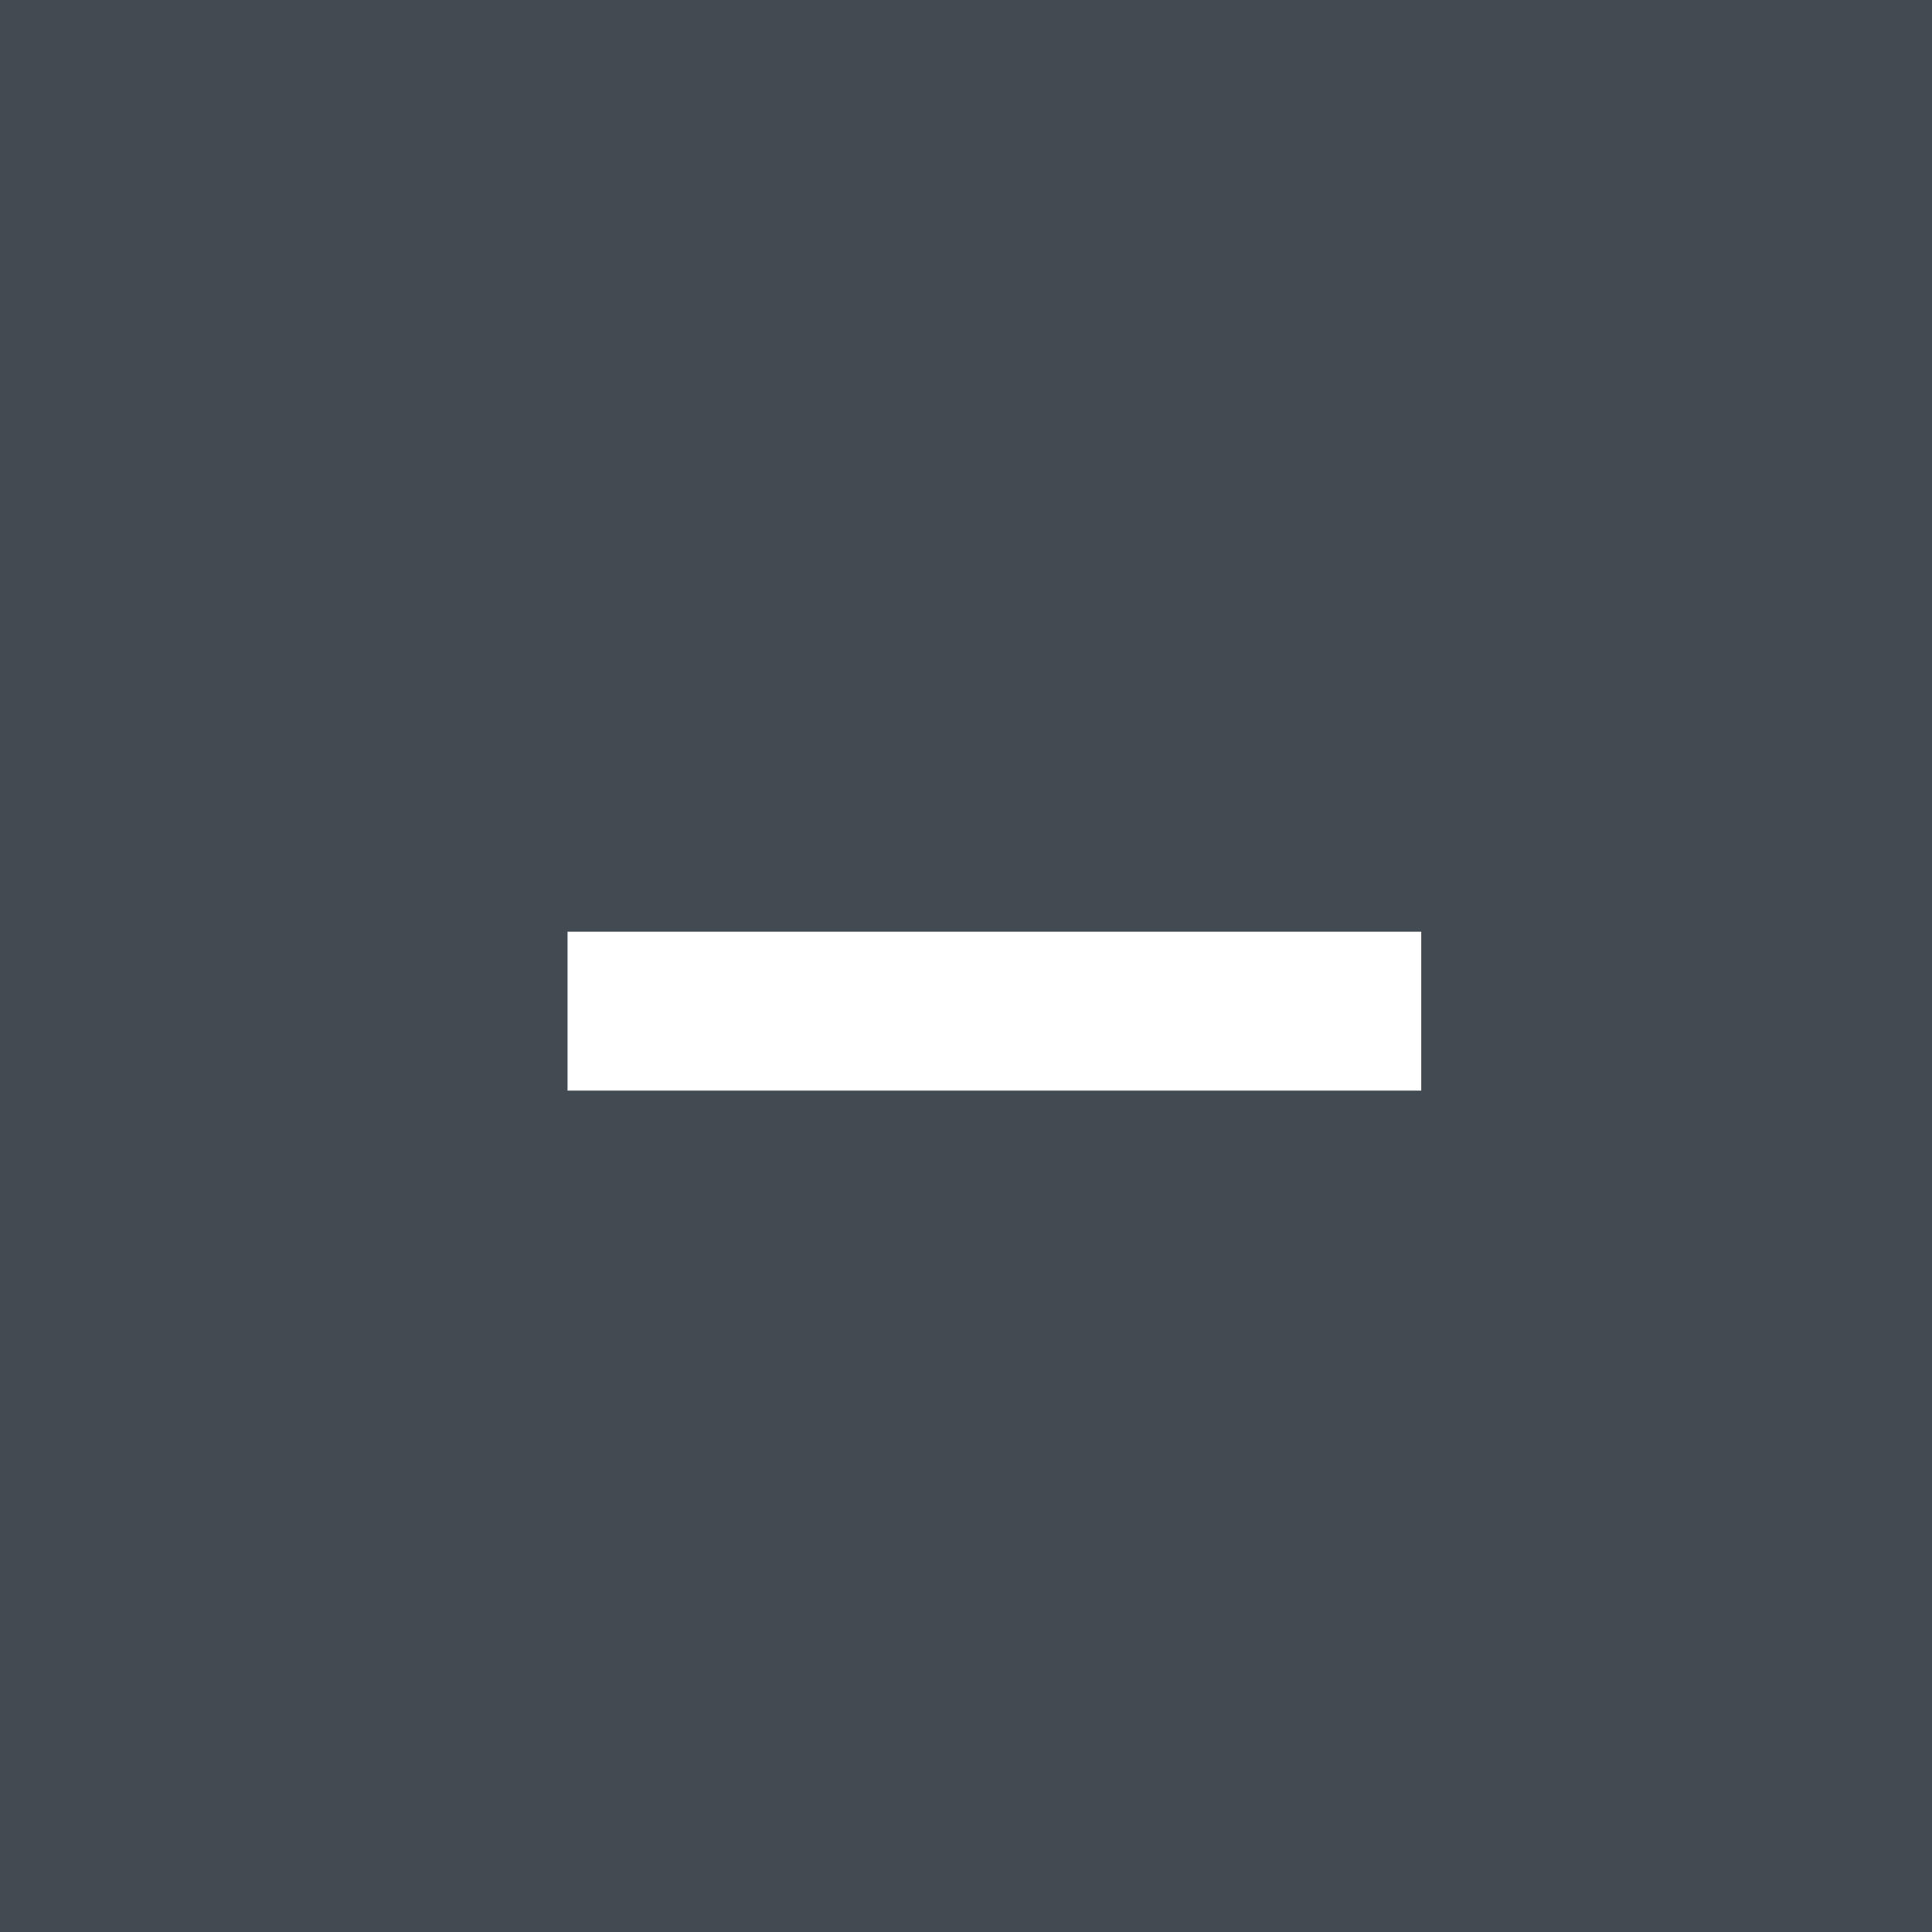 <svg width="16" height="16" viewBox="0 0 16 16" fill="none" xmlns="http://www.w3.org/2000/svg">
  <rect width="16" height="16" fill="#424A52"/>
  <path d="M4.7 7.716H11.77V9.032H4.7V7.716Z" fill="white"/>
</svg>
  